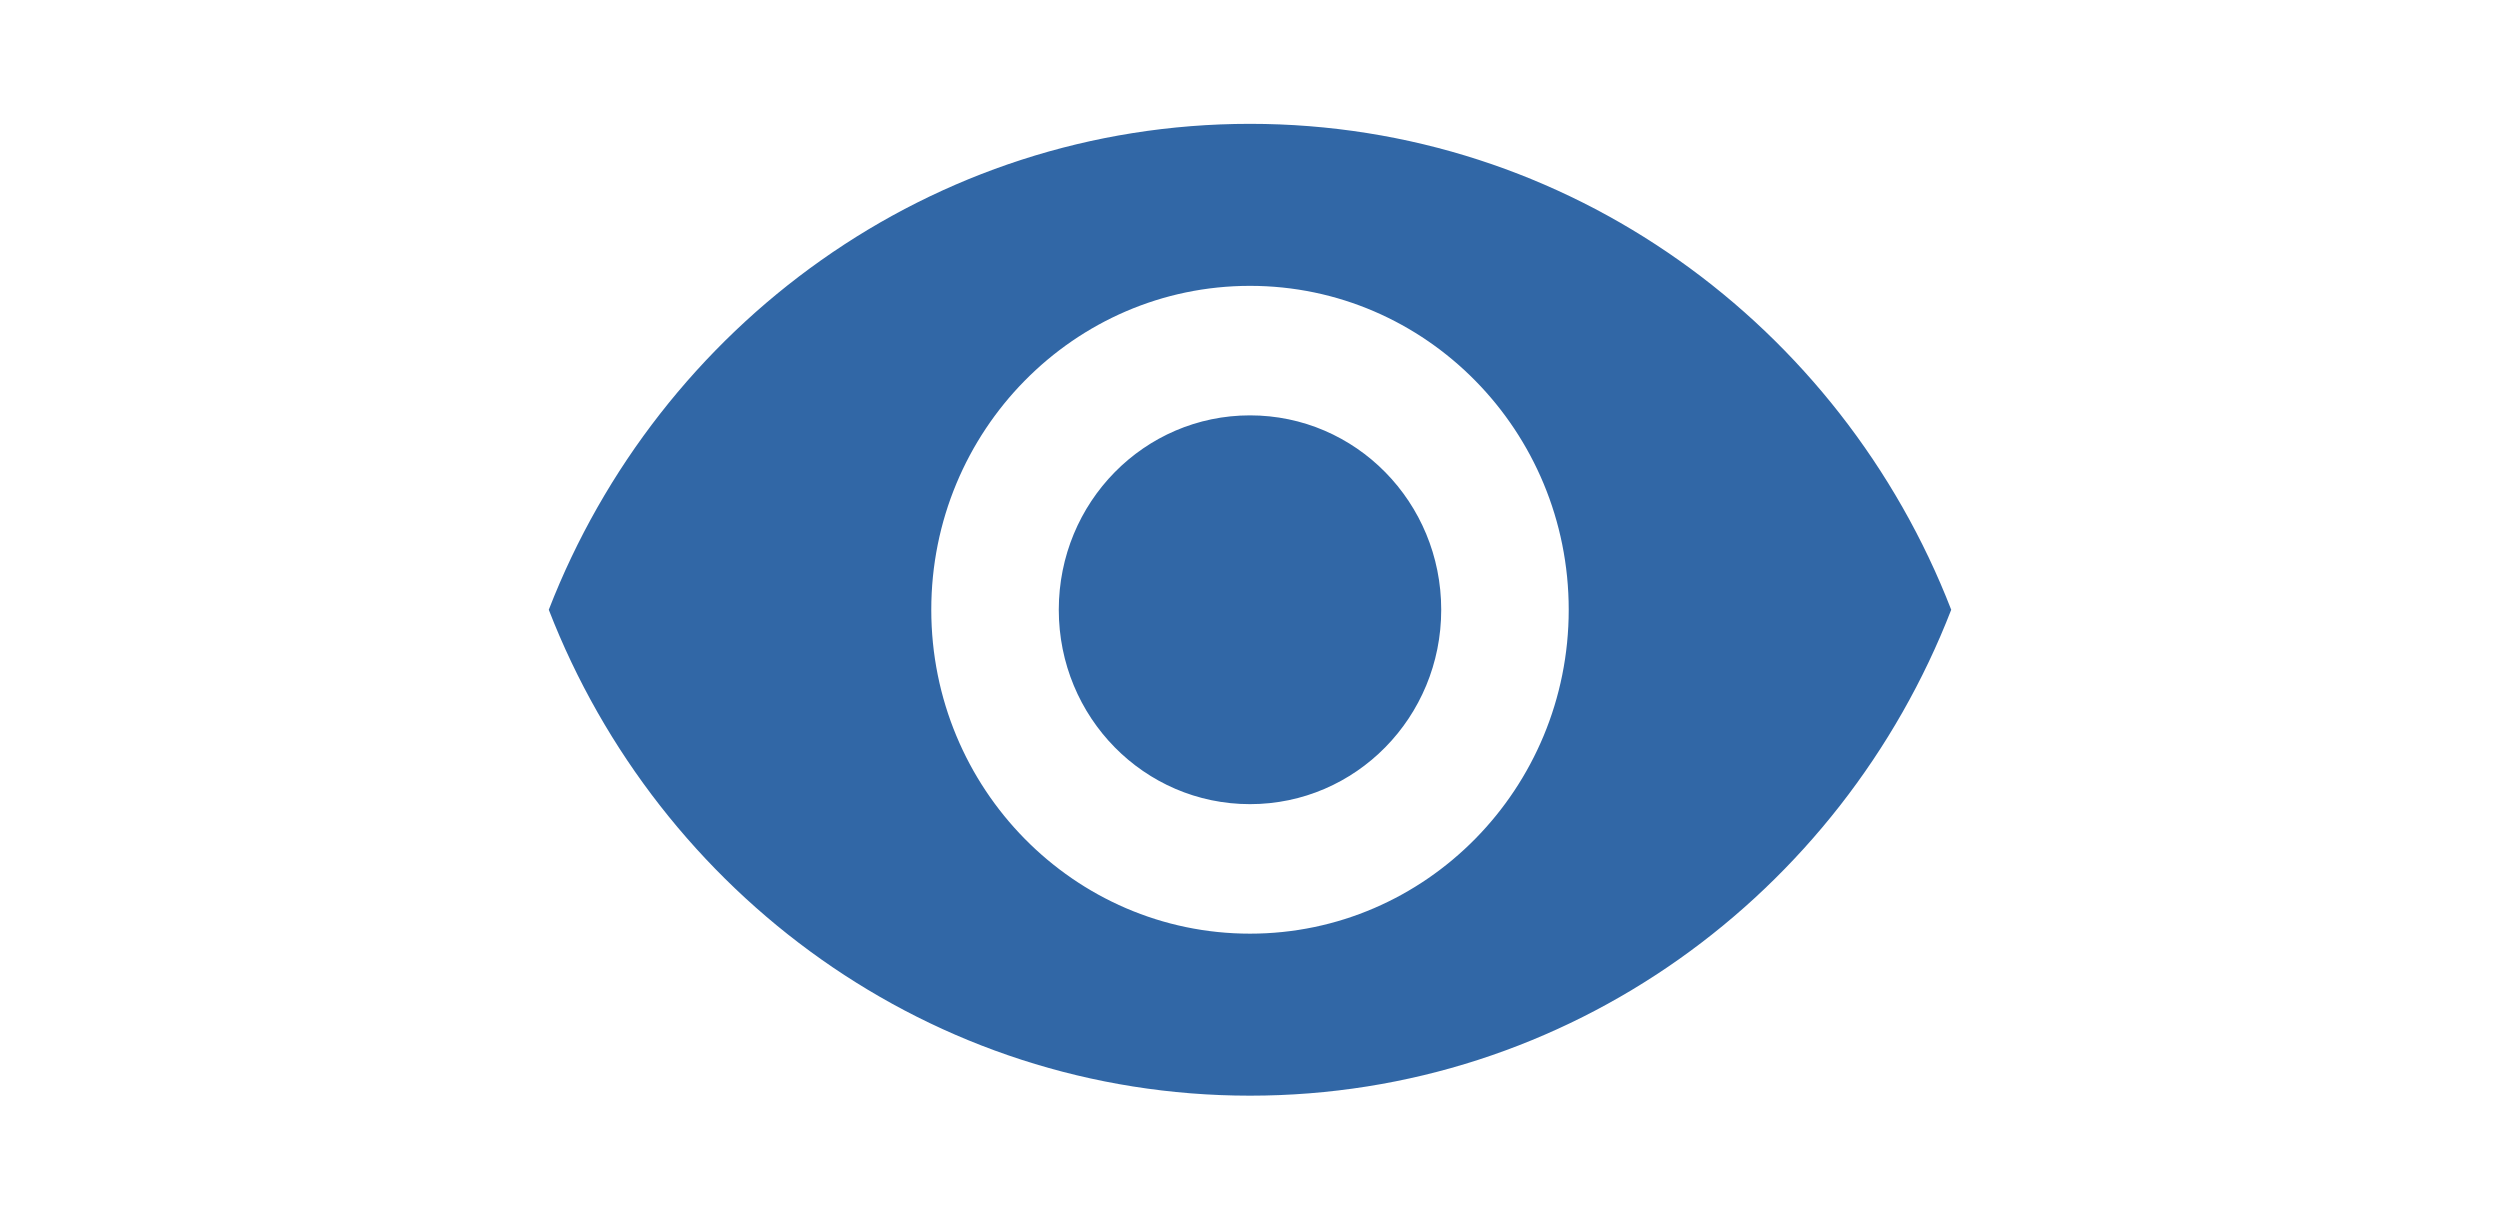<?xml version="1.0" encoding="UTF-8"?>
<svg width="41px" height="20px" viewBox="0 0 41 20" version="1.1" xmlns="http://www.w3.org/2000/svg" xmlns:xlink="http://www.w3.org/1999/xlink">
    <g id="icon/eye" stroke="none" stroke-width="1" fill="none" fill-rule="evenodd">
        <g id="icon/remove_red_eye" transform="translate(9, 1.5)" fill="#3167A6">
            <g id="remove_red_eye">
                <path d="M11.5,0.531 C6.273,0.531 1.809,3.836 0,8.5 C1.809,13.164 6.273,16.469 11.5,16.469 C16.727,16.469 21.191,13.164 23,8.5 C21.191,3.836 16.727,0.531 11.5,0.531 Z M11.5,13.812 C8.615,13.812 6.273,11.432 6.273,8.5 C6.273,5.567 8.615,3.188 11.5,3.188 C14.385,3.188 16.727,5.567 16.727,8.5 C16.727,11.432 14.385,13.812 11.5,13.812 Z M11.5,5.312 C9.765,5.312 8.364,6.736 8.364,8.5 C8.364,10.264 9.765,11.688 11.5,11.688 C13.235,11.688 14.636,10.264 14.636,8.5 C14.636,6.736 13.235,5.312 11.5,5.312 Z" id="Shape"></path>
            </g>
        </g>
    </g>
</svg>
